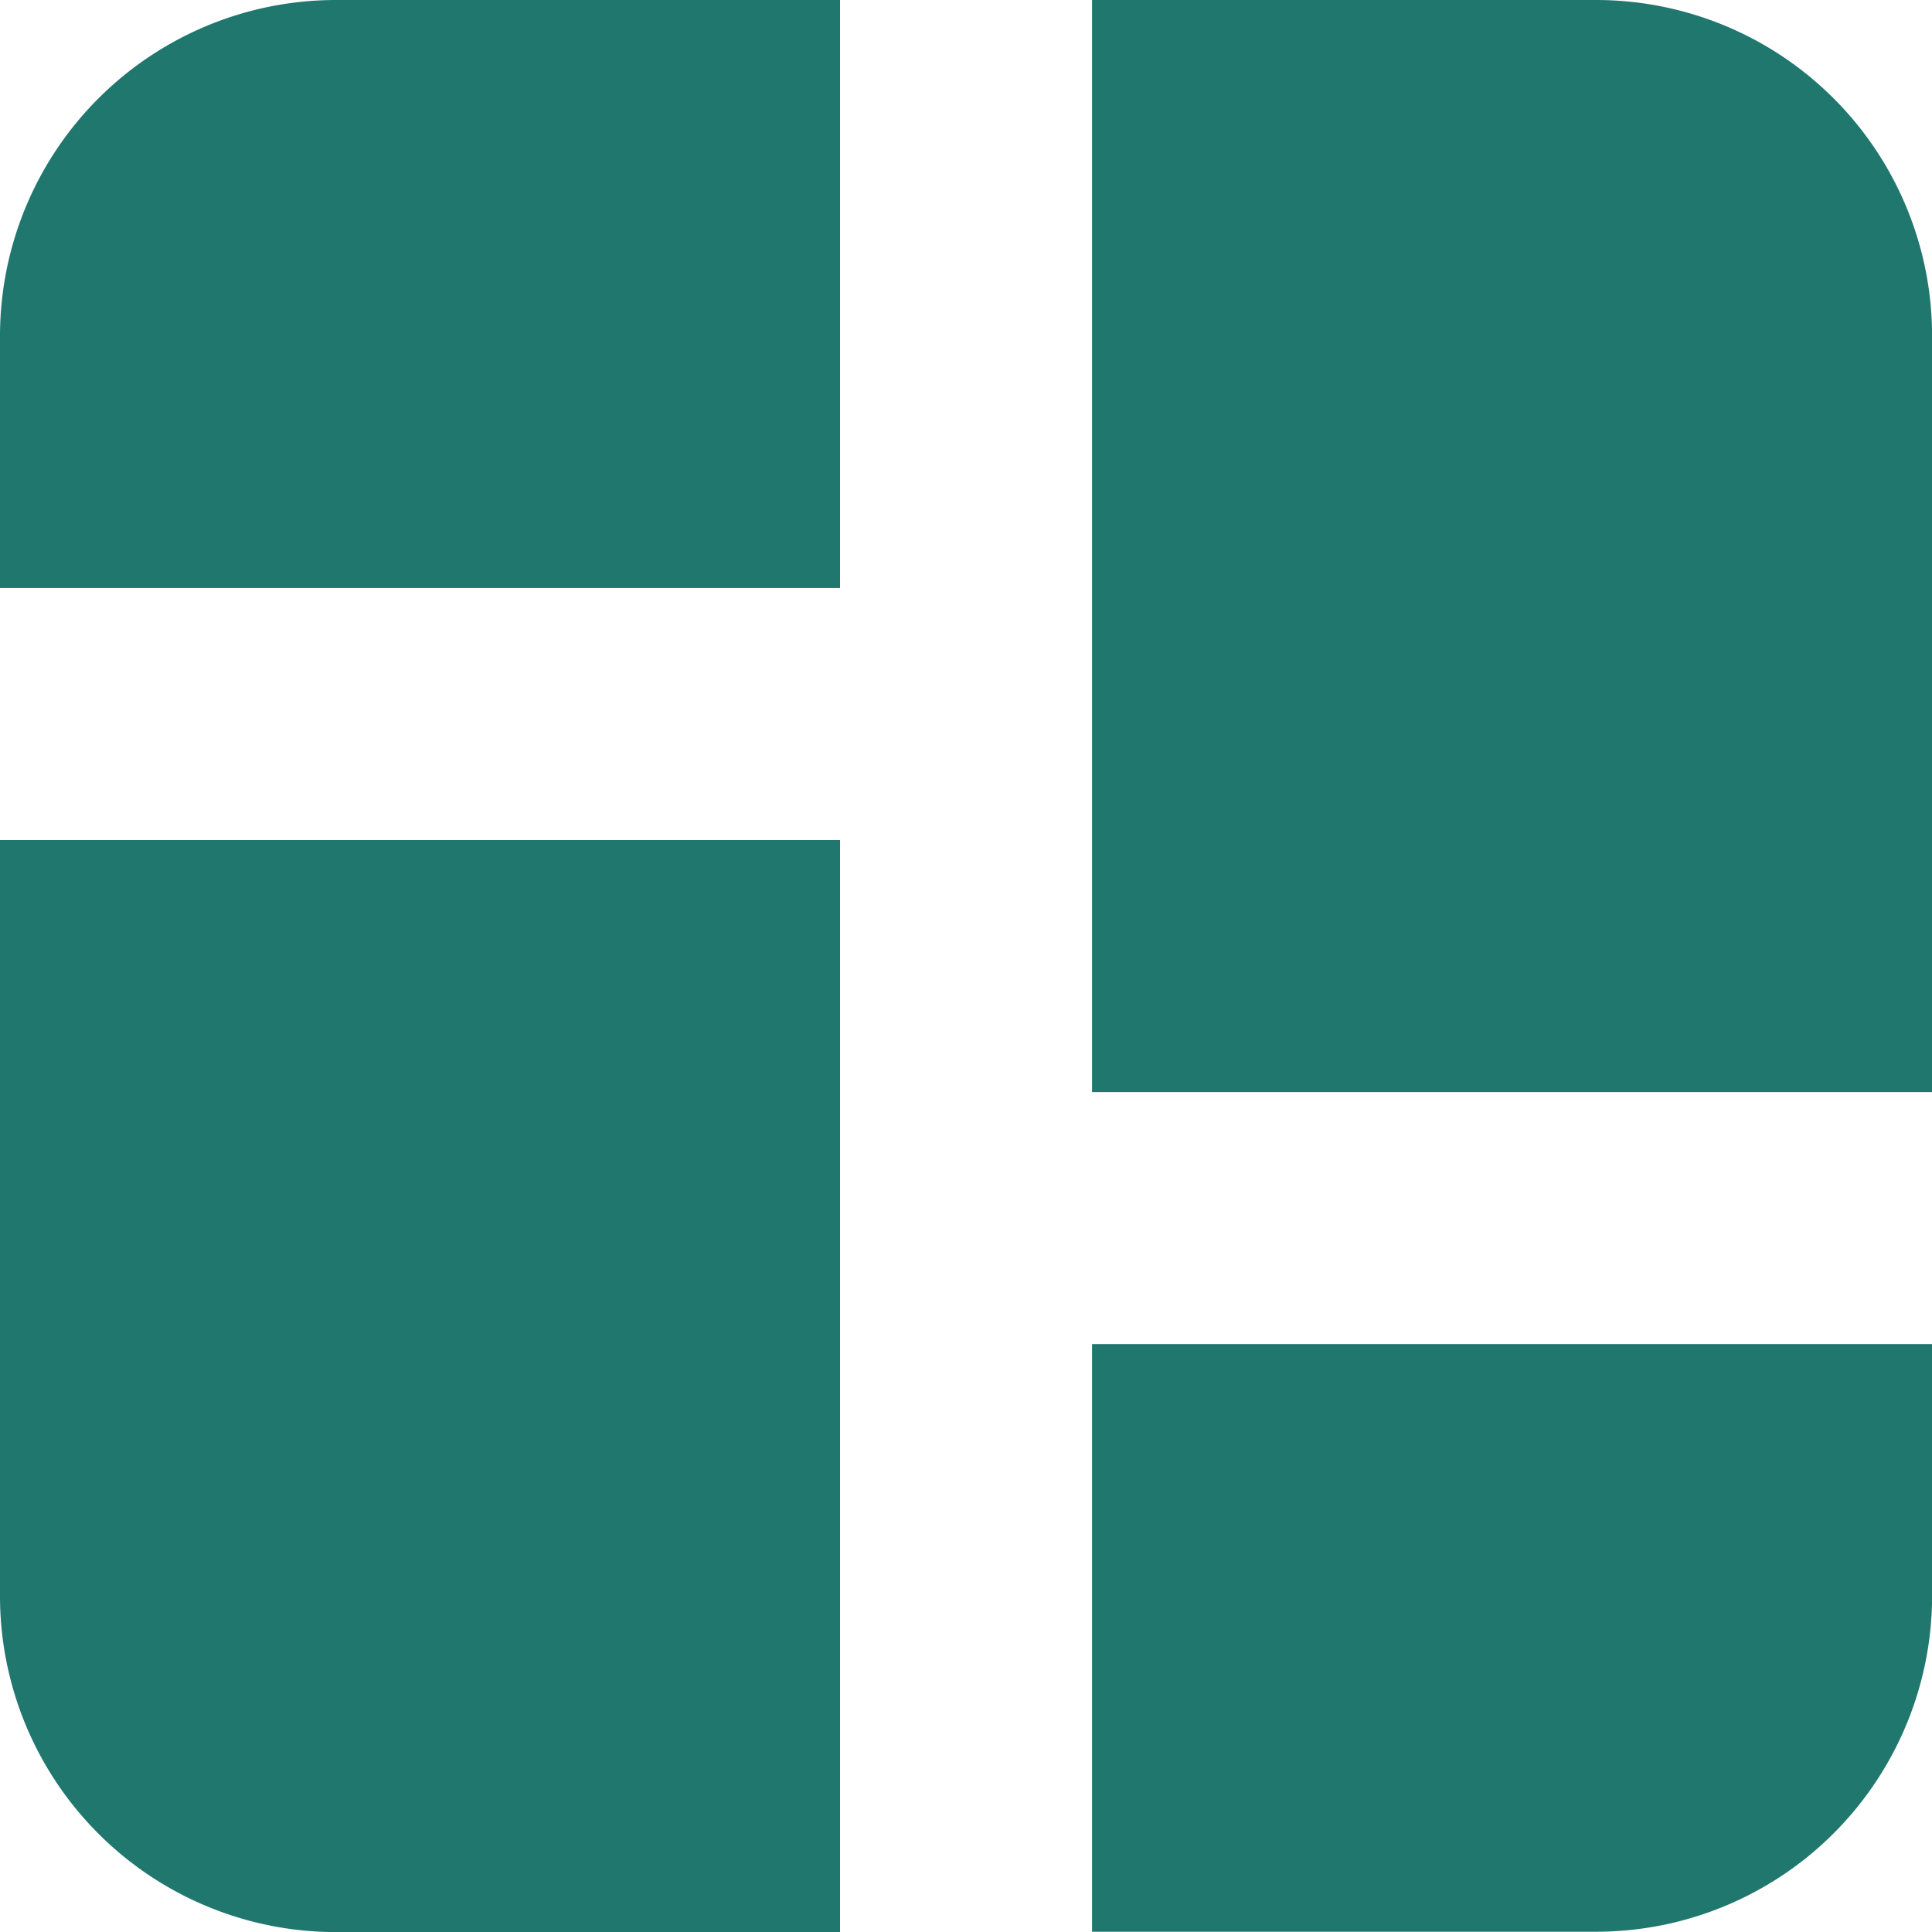 <svg xmlns="http://www.w3.org/2000/svg" width="21.113" height="21.114" viewBox="0 0 21.113 21.114">
  <g id="noun-dashboard-4527077" transform="translate(-148.75 -78.75)">
    <path id="Path_63175" data-name="Path 63175" d="M148.75,253.75h9.18v11.934h-5.508a3.672,3.672,0,0,1-3.672-3.672Z" transform="translate(0 -165.82)" fill="#20776e"/>
    <path id="Path_63176" data-name="Path 63176" d="M152.422,78.75h5.508v6.426h-9.18V82.422a3.672,3.672,0,0,1,3.672-3.672Z" transform="translate(0 0)" fill="#20776e"/>
    <path id="Path_63177" data-name="Path 63177" d="M376.25,78.75h5.508a3.672,3.672,0,0,1,3.672,3.672v8.262h-9.18Z" transform="translate(-215.566 0)" fill="#20776e"/>
    <path id="Path_63178" data-name="Path 63178" d="M376.25,358.75h9.18V361.5a3.672,3.672,0,0,1-3.672,3.672H376.25Z" transform="translate(-215.566 -265.312)" fill="#20776e"/>
  </g>
</svg>
